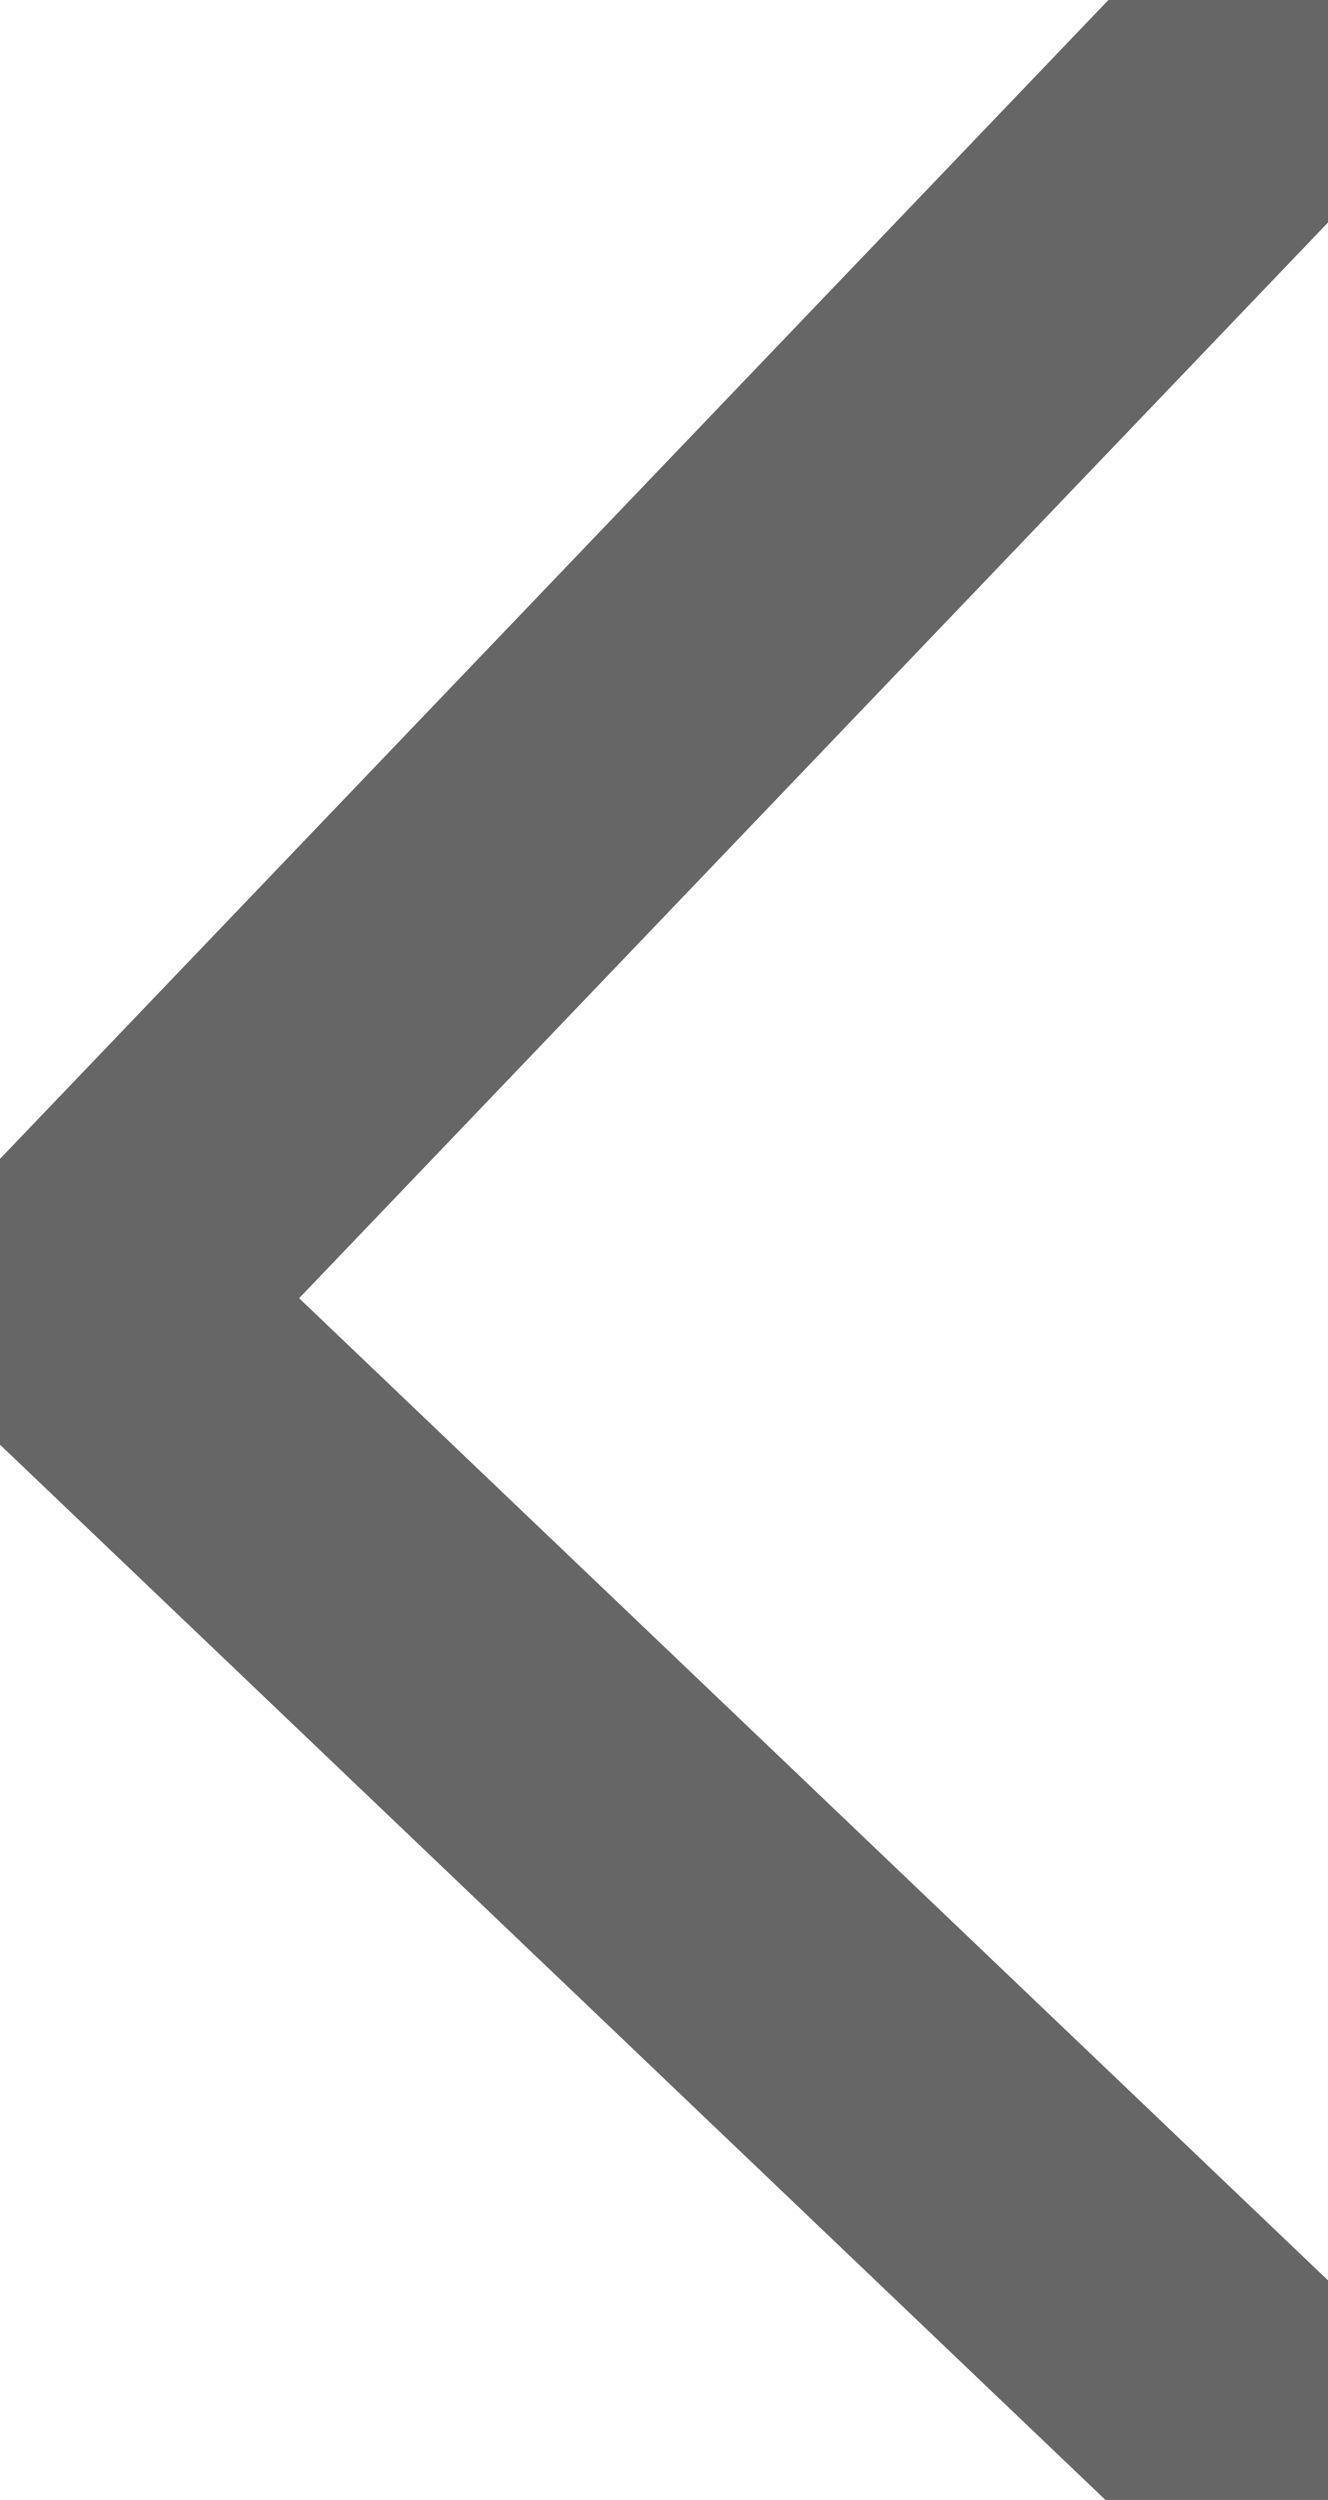 <svg xmlns="http://www.w3.org/2000/svg" viewBox="-5417.5 3450 17 32">
  <defs>
    <style>
      .cls-1 {
        fill: none;
        stroke: #666666;
        stroke-linecap: round;
        stroke-linejoin: round;
        stroke-width: 4px;
        fill-rule: evenodd;
      }
    </style>
  </defs>
  <path id="Path-2" class="cls-1" d="M5,12.5l15.682,15L35,12.5" transform="translate(-5389 3446) rotate(90)"/>
</svg>

